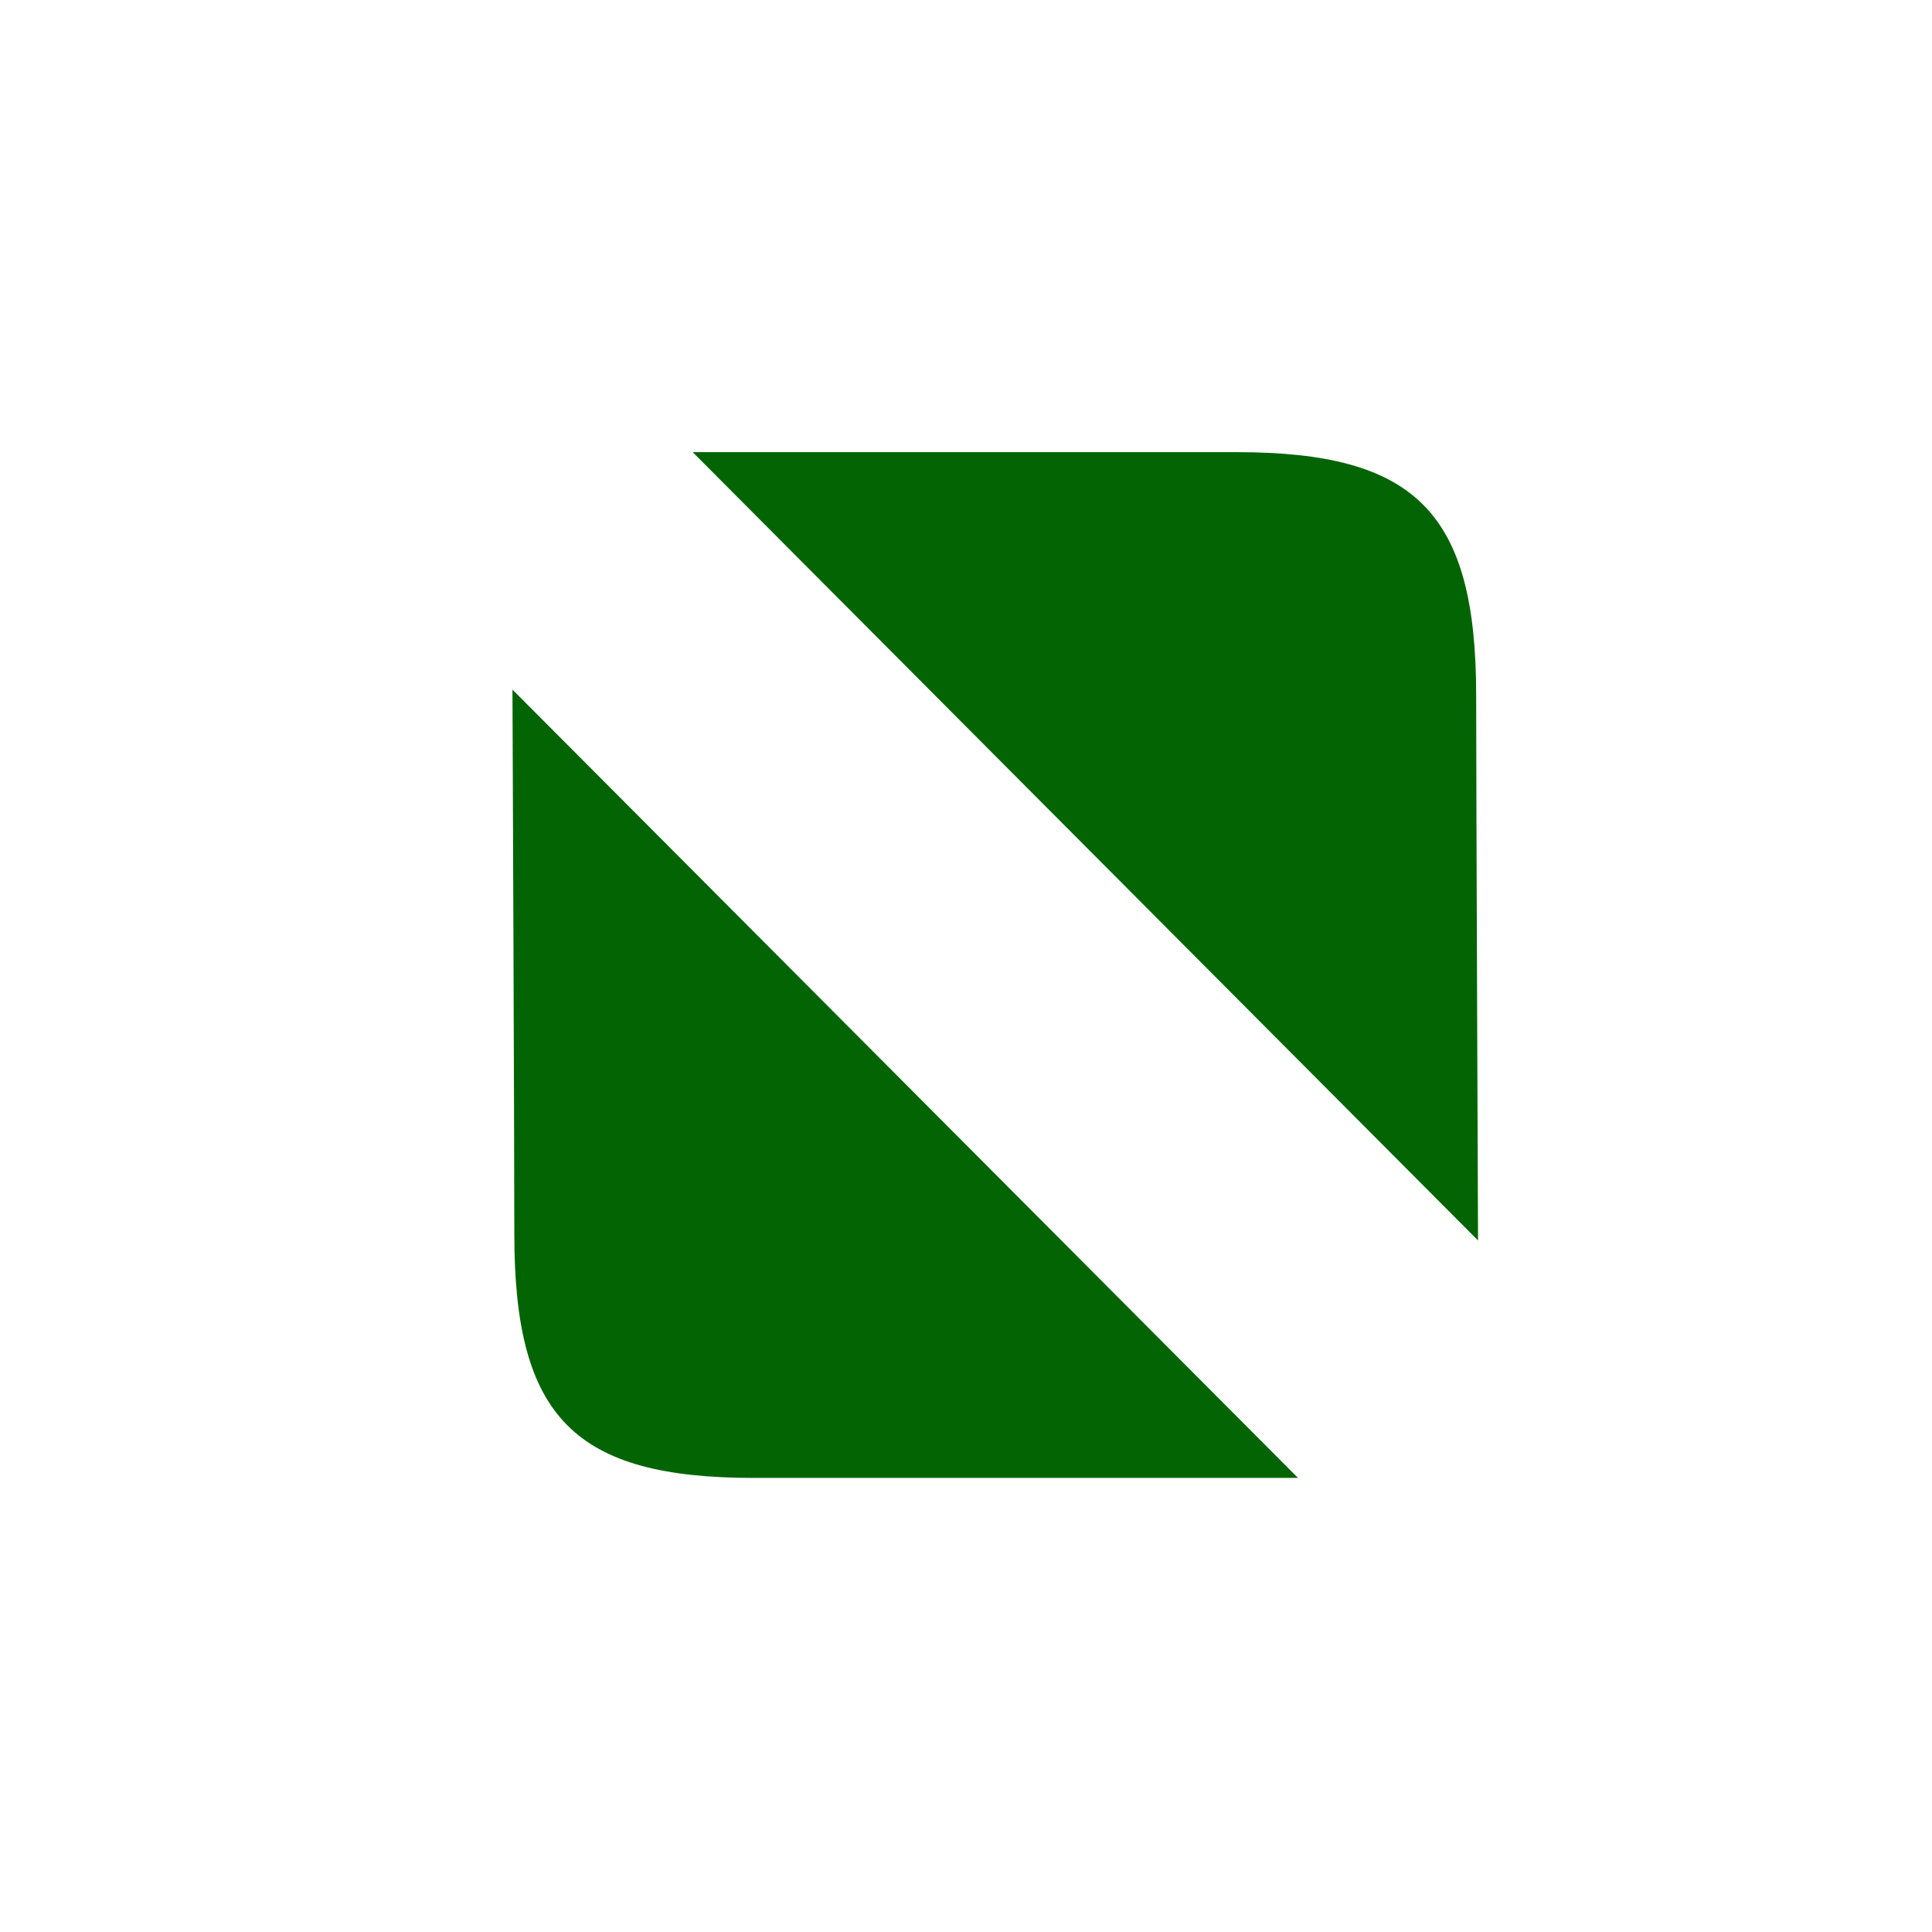 <svg id="Fullscreen" xmlns="http://www.w3.org/2000/svg" xmlns:xlink="http://www.w3.org/1999/xlink" width="24" height="24" viewBox="0 0 32 32">
<defs>
    <style>
      .cls-1, .cls-2 {
        fill: #036403;
        fill-rule: evenodd;
      }

      .cls-1 {
        filter: url(#filter);
      }

      .cls-2 {
        filter: url(#filter-2);
      }
    </style>
    <filter id="filter" x="11.469" y="7.5" width="13" height="13.031" filterUnits="userSpaceOnUse">
      <feFlood result="flood"/>
      <feComposite result="composite" operator="in" in2="SourceGraphic"/>
      <feBlend result="blend" in2="SourceGraphic"/>
    </filter>
    <filter id="filter-2" x="8.5" y="11.438" width="13" height="13.031" filterUnits="userSpaceOnUse">
      <feFlood result="flood"/>
      <feComposite result="composite" operator="in" in2="SourceGraphic"/>
      <feBlend result="blend" in2="SourceGraphic"/>
    </filter>
  </defs>
  <path id="Arrow_Top" class="cls-1" d="M11.472,7.488L24.481,20.546s-0.031-7.527-.031-9.026c0-3.033-1-4.031-3.969-4.031H11.472Z"/>
  <path id="Arrow_Bottom" class="cls-2" d="M21.5,24.48L8.488,11.422s0.031,7.527.031,9.026c0,3.033,1,4.031,3.969,4.031H21.5Z"/>
</svg>
